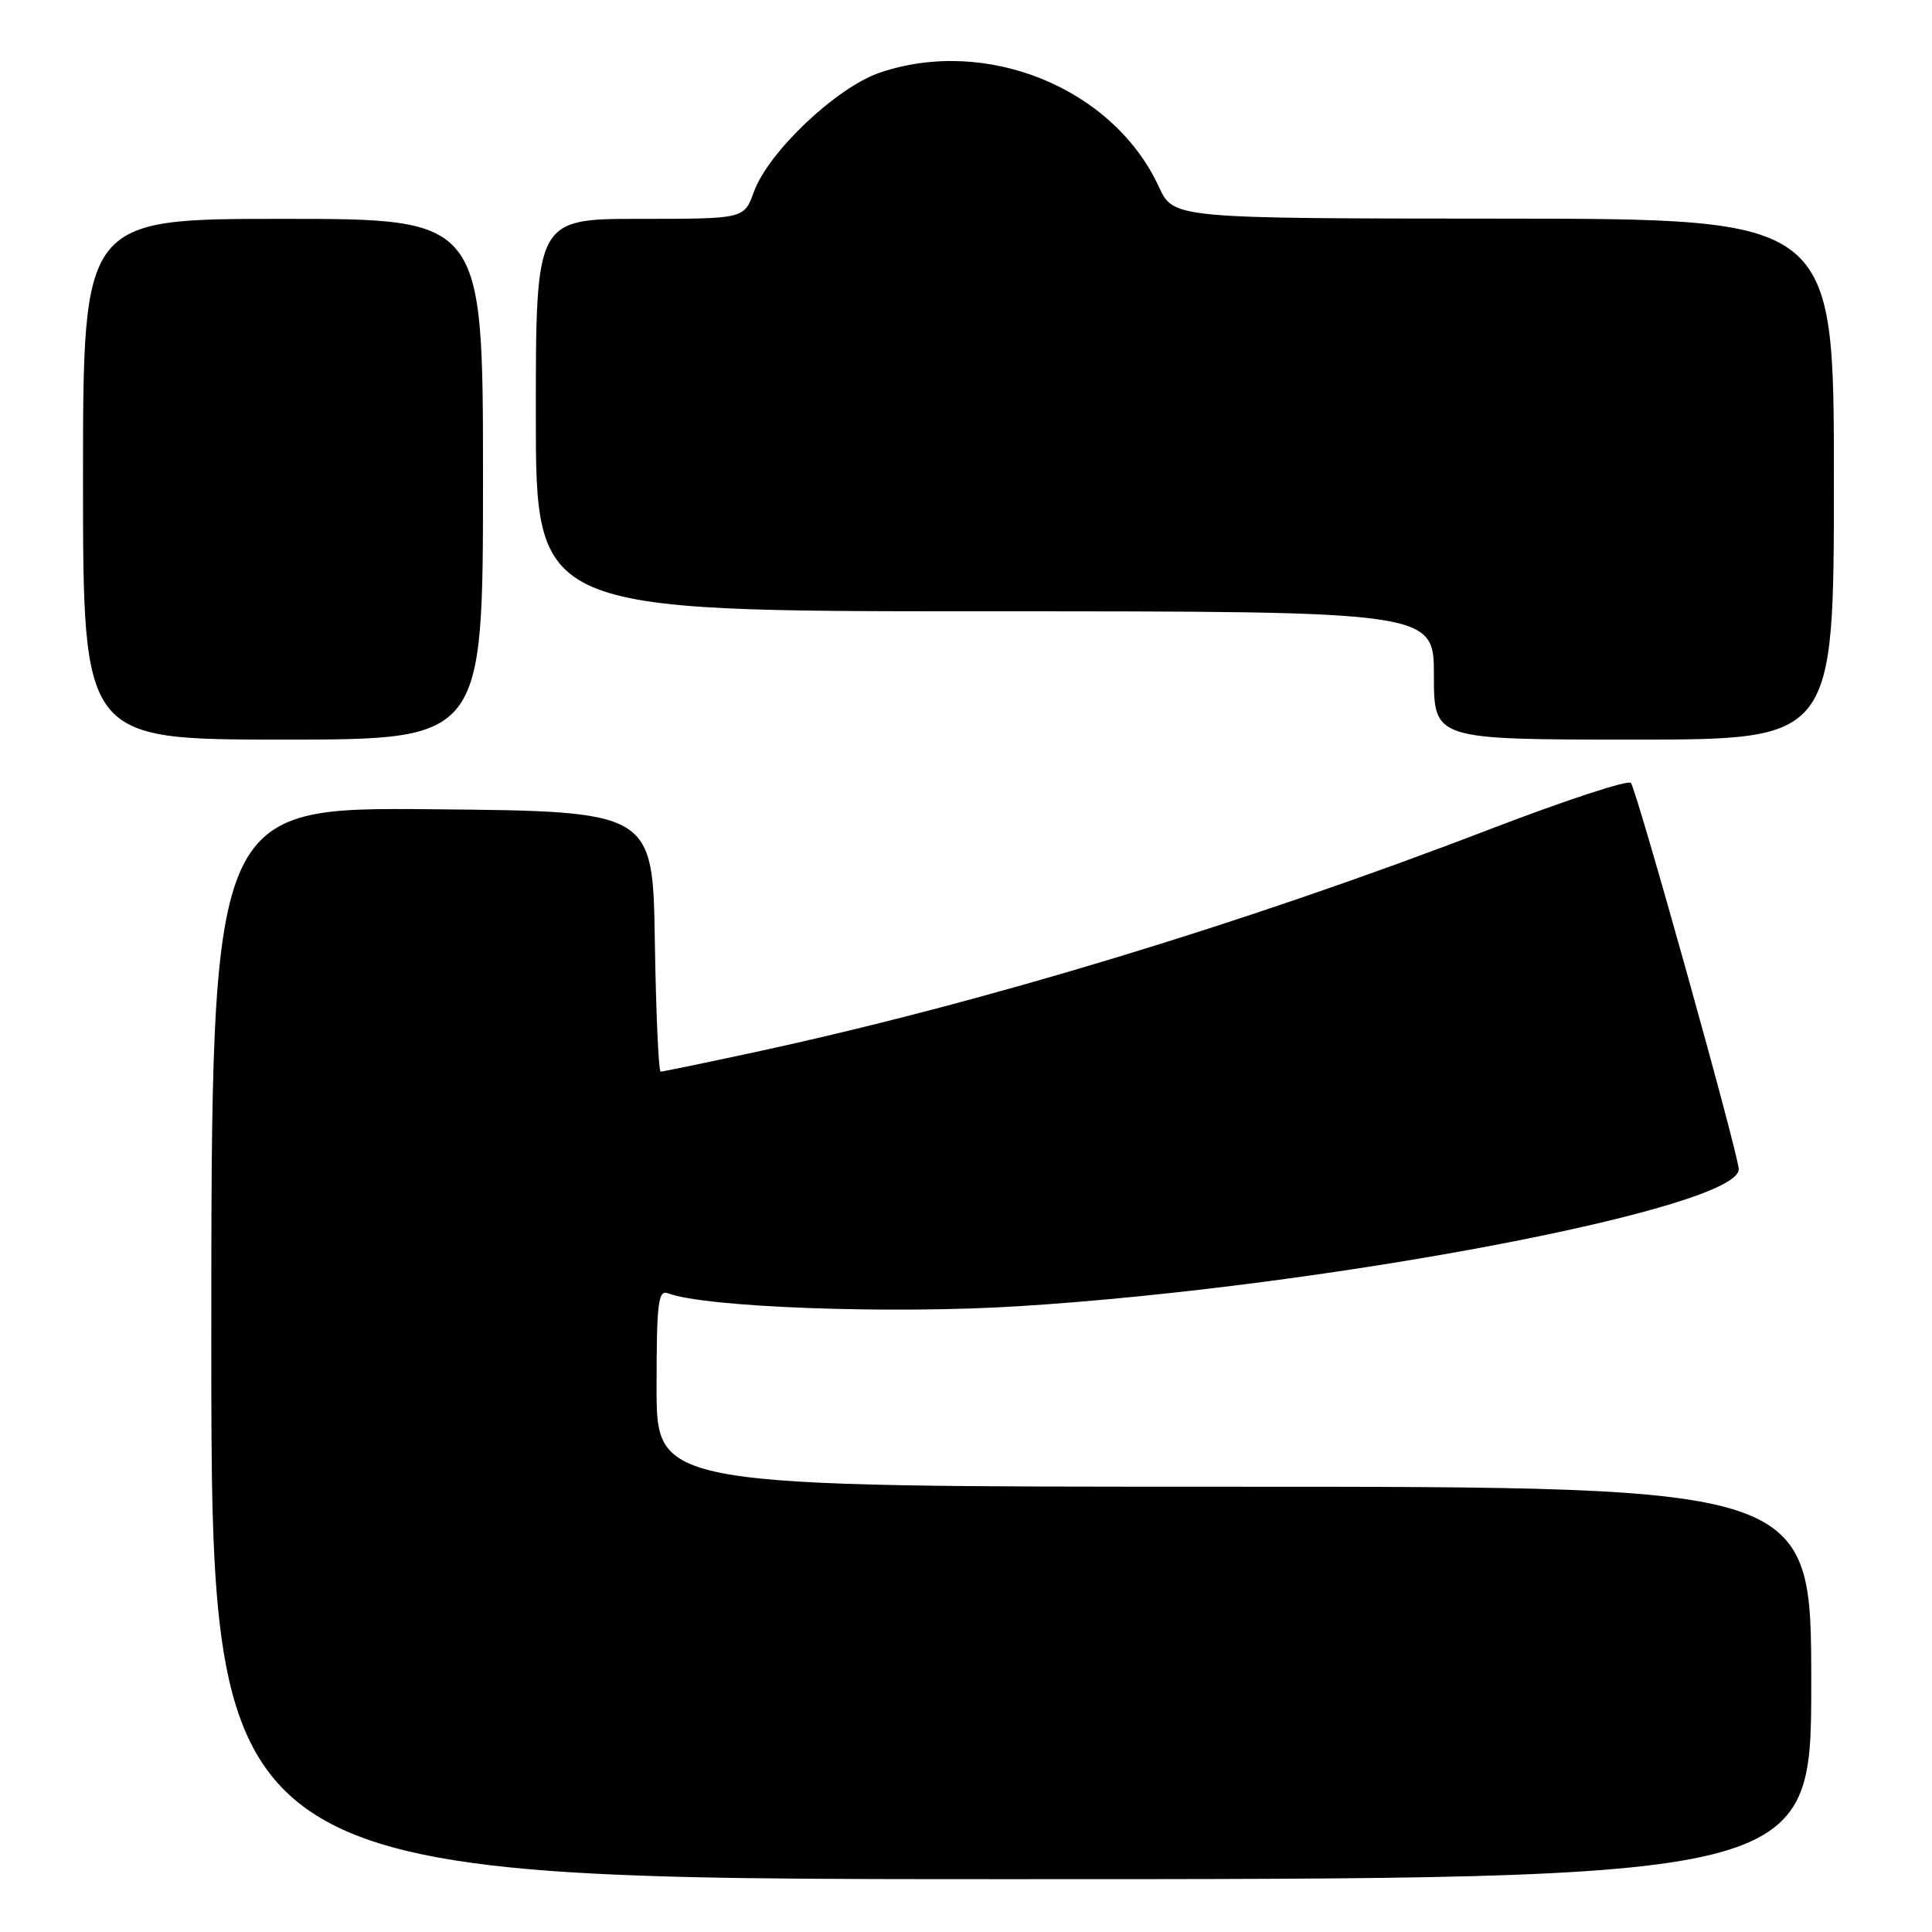<?xml version="1.0" encoding="UTF-8" standalone="no"?>
<!DOCTYPE svg PUBLIC "-//W3C//DTD SVG 1.1//EN" "http://www.w3.org/Graphics/SVG/1.1/DTD/svg11.dtd" >
<svg xmlns="http://www.w3.org/2000/svg" xmlns:xlink="http://www.w3.org/1999/xlink" version="1.1" viewBox="0 0 256 256">
 <g >
 <path fill="currentColor"
d=" M 240.00 223.00 C 240.00 197.00 240.00 197.00 163.50 197.00 C 87.00 197.00 87.00 197.00 87.00 183.89 C 87.00 172.59 87.21 170.87 88.52 171.37 C 93.40 173.24 118.19 174.15 135.15 173.07 C 176.11 170.48 230.79 160.03 230.39 154.88 C 230.19 152.33 216.83 104.51 216.10 103.74 C 215.70 103.32 207.31 106.08 197.44 109.87 C 164.86 122.40 129.95 132.98 99.77 139.47 C 93.31 140.86 87.81 142.00 87.54 142.00 C 87.27 142.00 86.92 134.24 86.77 124.75 C 86.50 107.50 86.50 107.50 57.25 107.23 C 28.00 106.97 28.00 106.97 28.00 177.98 C 28.00 249.00 28.00 249.00 134.00 249.00 C 240.00 249.00 240.00 249.00 240.00 223.00 Z  M 64.00 63.50 C 64.00 29.00 64.00 29.00 37.50 29.00 C 11.00 29.00 11.00 29.00 11.00 63.50 C 11.00 98.00 11.00 98.00 37.50 98.00 C 64.00 98.00 64.00 98.00 64.00 63.50 Z  M 243.00 63.50 C 243.00 29.00 243.00 29.00 199.25 28.97 C 155.50 28.95 155.50 28.95 153.56 24.76 C 147.52 11.67 130.73 4.81 116.57 9.63 C 110.83 11.59 101.80 20.14 99.89 25.43 C 98.60 29.00 98.60 29.00 84.80 29.00 C 71.00 29.00 71.00 29.00 71.00 55.00 C 71.00 81.00 71.00 81.00 130.50 81.00 C 190.00 81.00 190.00 81.00 190.00 89.50 C 190.00 98.00 190.00 98.00 216.50 98.00 C 243.00 98.00 243.00 98.00 243.00 63.50 Z "/>
</g>
</svg>